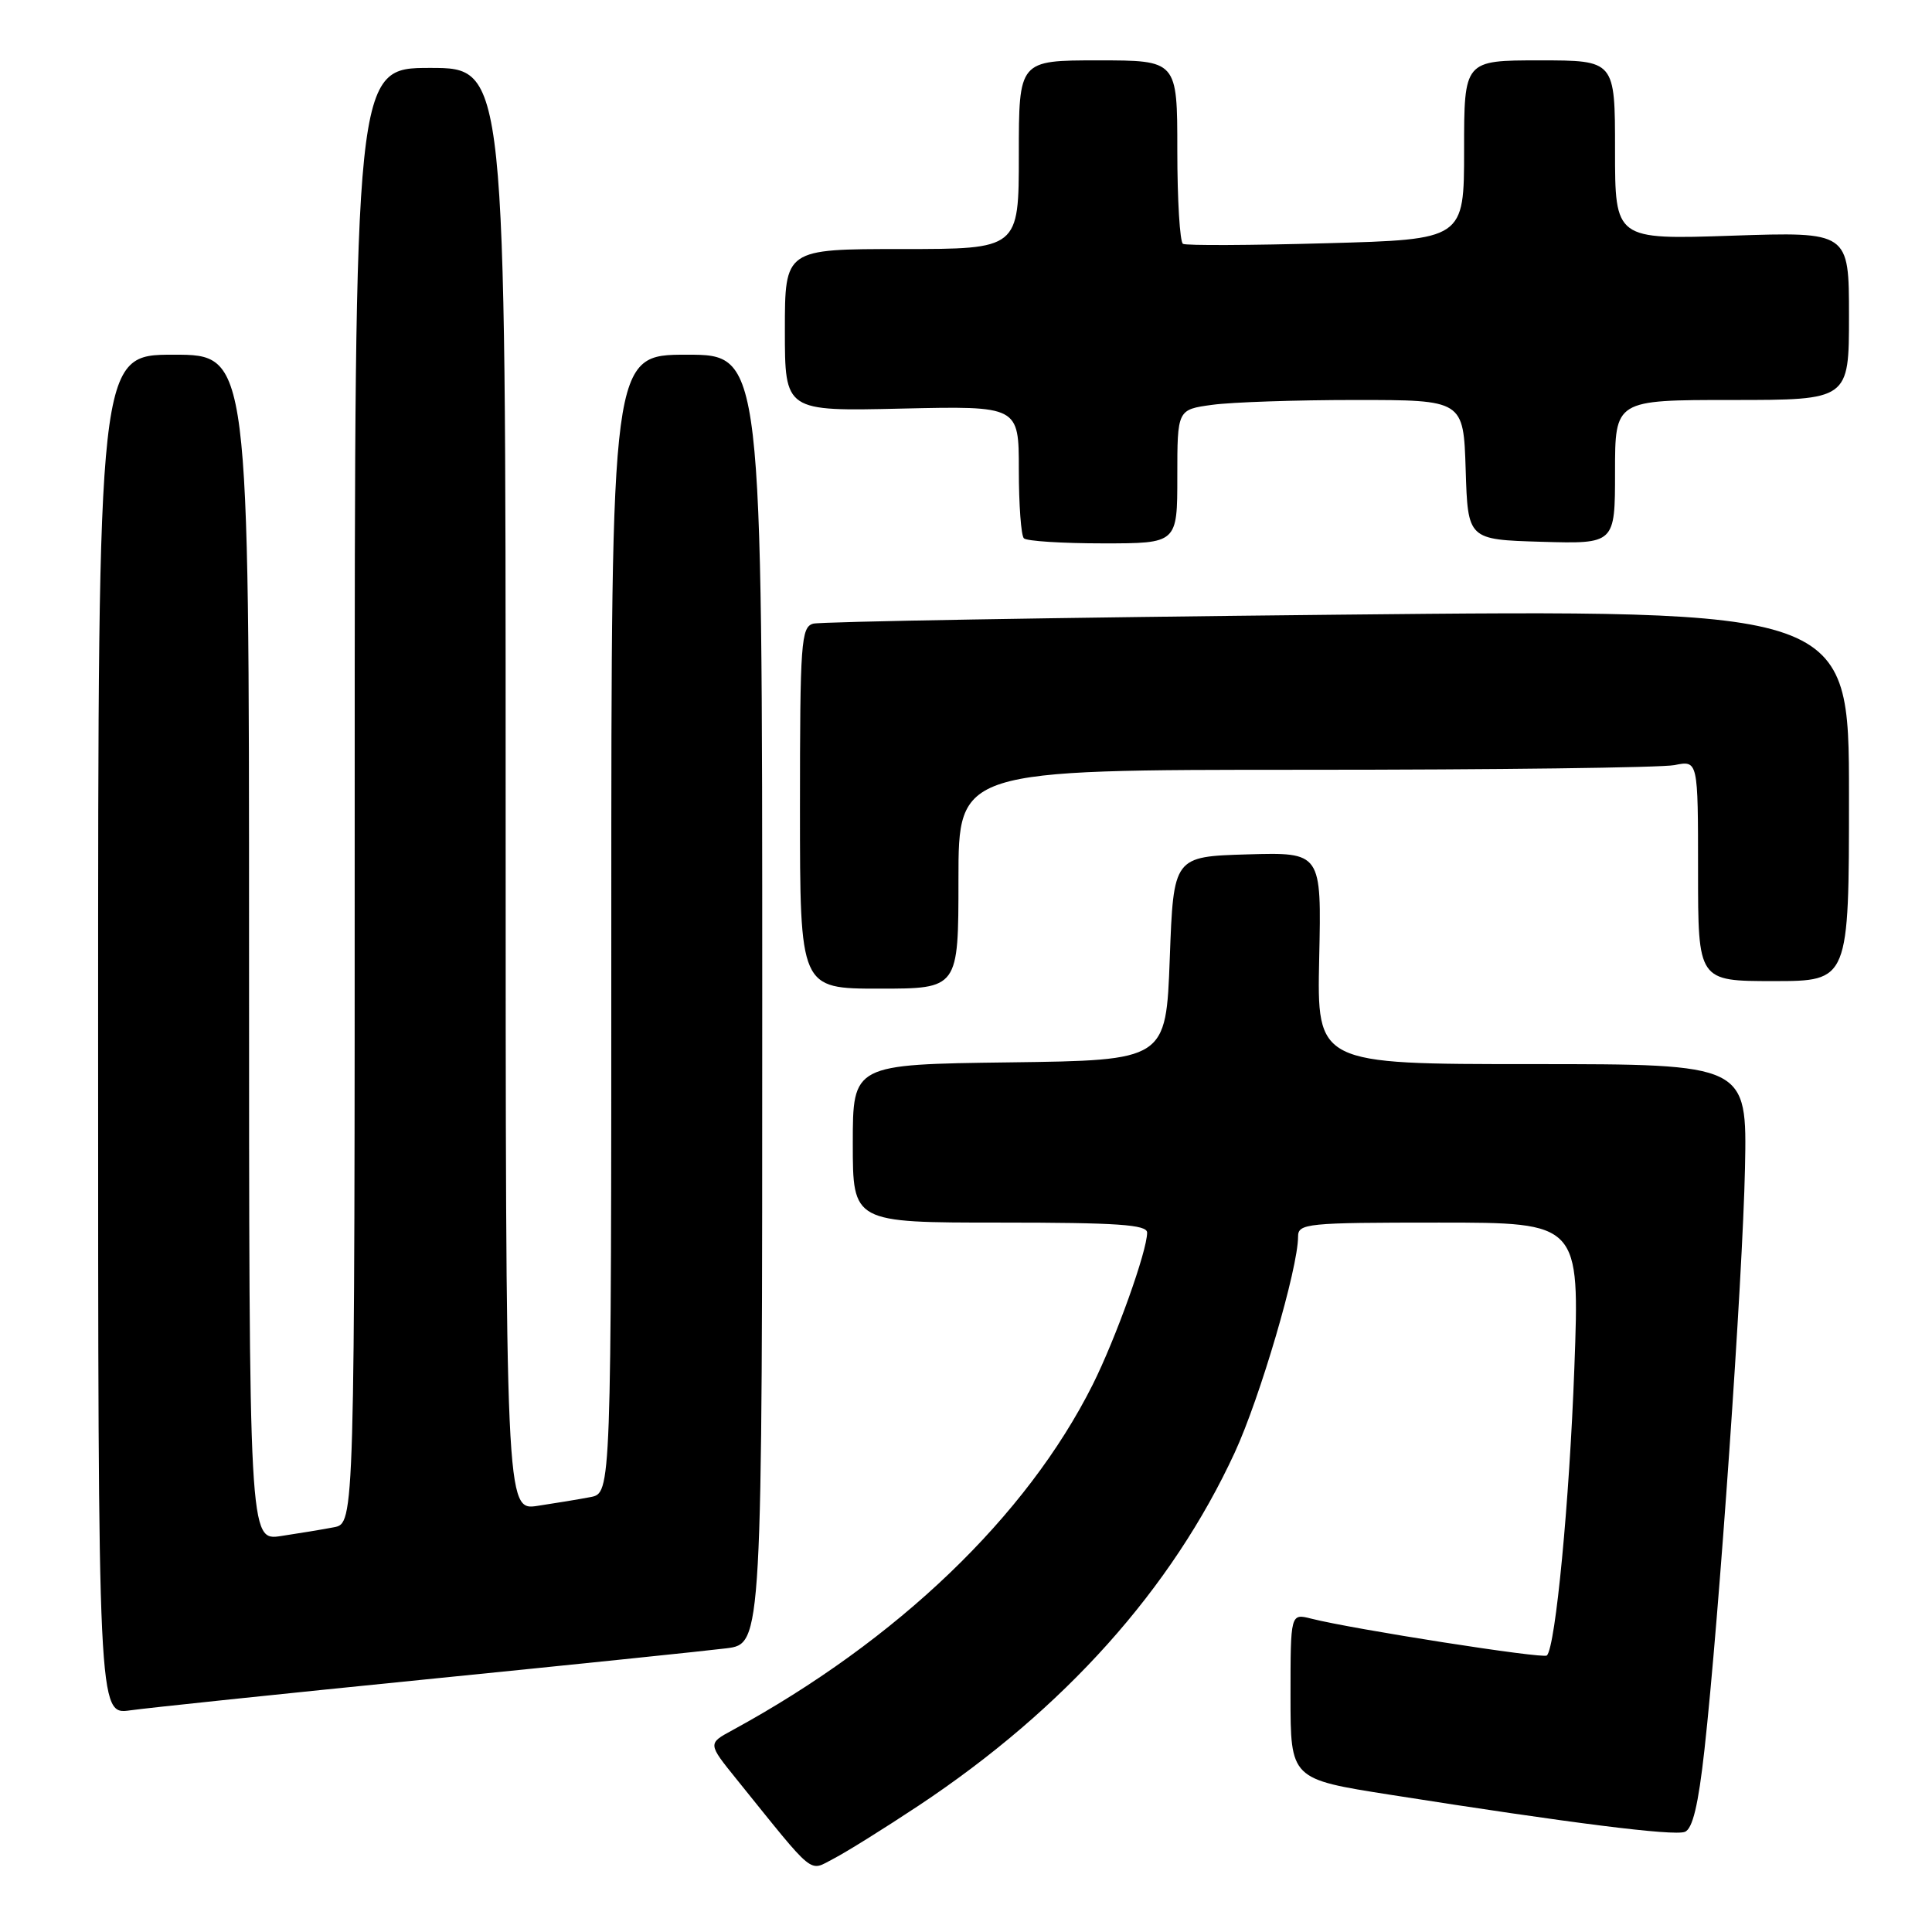 <?xml version="1.0" encoding="UTF-8" standalone="no"?>
<!DOCTYPE svg PUBLIC "-//W3C//DTD SVG 1.1//EN" "http://www.w3.org/Graphics/SVG/1.1/DTD/svg11.dtd" >
<svg xmlns="http://www.w3.org/2000/svg" xmlns:xlink="http://www.w3.org/1999/xlink" version="1.1" viewBox="0 0 256 256">
 <g >
 <path fill="currentColor"
d=" M 121.70 239.27 C 141.03 226.44 155.26 210.55 163.61 192.47 C 166.96 185.22 172.00 168.04 172.00 163.87 C 172.00 162.11 173.09 162.00 190.66 162.00 C 209.32 162.00 209.32 162.00 208.61 181.25 C 207.96 198.94 206.12 218.21 204.97 219.36 C 204.51 219.83 179.29 215.88 173.75 214.48 C 171.00 213.78 171.00 213.78 171.00 224.76 C 171.00 235.74 171.00 235.74 184.25 237.82 C 208.18 241.59 221.77 243.30 223.25 242.73 C 224.28 242.34 225.04 239.16 225.85 231.84 C 227.77 214.54 230.92 169.34 231.22 154.75 C 231.50 141.00 231.50 141.00 203.00 141.00 C 174.50 141.00 174.50 141.00 174.80 126.96 C 175.11 112.93 175.11 112.93 165.30 113.21 C 155.50 113.50 155.50 113.50 155.00 127.00 C 154.50 140.50 154.50 140.50 133.75 140.77 C 113.00 141.04 113.00 141.04 113.00 151.52 C 113.00 162.00 113.00 162.00 132.50 162.00 C 148.09 162.00 152.00 162.27 152.00 163.33 C 152.00 165.77 147.85 177.35 144.79 183.47 C 136.03 200.94 118.93 217.34 97.03 229.27 C 93.78 231.03 93.78 231.03 97.61 235.77 C 108.21 248.91 107.10 248.00 110.48 246.27 C 112.14 245.41 117.19 242.26 121.70 239.27 Z  M 56.50 222.52 C 75.75 220.59 93.64 218.74 96.25 218.41 C 101.00 217.81 101.00 217.81 101.00 132.41 C 101.00 47.00 101.00 47.00 91.00 47.00 C 81.00 47.00 81.00 47.00 81.00 122.42 C 81.00 197.84 81.00 197.84 78.25 198.37 C 76.74 198.66 73.59 199.18 71.25 199.53 C 67.00 200.18 67.00 200.18 67.00 104.59 C 67.00 9.00 67.00 9.00 57.00 9.00 C 47.00 9.00 47.00 9.00 47.00 105.42 C 47.00 201.84 47.00 201.84 44.25 202.37 C 42.74 202.66 39.59 203.18 37.25 203.53 C 33.00 204.18 33.00 204.18 33.00 125.59 C 33.00 47.00 33.00 47.00 23.00 47.00 C 13.00 47.00 13.00 47.00 13.00 137.11 C 13.00 227.23 13.00 227.23 17.25 226.63 C 19.59 226.30 37.25 224.45 56.50 222.52 Z  M 127.00 116.50 C 127.00 102.00 127.00 102.00 172.88 102.00 C 198.11 102.00 220.16 101.72 221.88 101.38 C 225.00 100.75 225.00 100.75 225.00 115.38 C 225.00 130.00 225.00 130.00 235.00 130.00 C 245.00 130.00 245.00 130.00 245.00 105.38 C 245.00 80.76 245.00 80.76 177.25 81.45 C 139.99 81.83 108.71 82.37 107.75 82.64 C 106.15 83.09 106.00 85.13 106.00 107.07 C 106.00 131.00 106.00 131.00 116.50 131.00 C 127.00 131.00 127.00 131.00 127.00 116.50 Z  M 156.00 63.14 C 156.00 54.27 156.00 54.27 160.64 53.64 C 163.19 53.29 171.72 53.00 179.60 53.00 C 193.92 53.00 193.92 53.00 194.21 62.25 C 194.50 71.50 194.50 71.50 204.25 71.79 C 214.00 72.07 214.00 72.07 214.00 62.54 C 214.00 53.00 214.00 53.00 229.50 53.00 C 245.00 53.00 245.00 53.00 245.00 41.86 C 245.00 30.71 245.00 30.71 229.50 31.23 C 214.00 31.75 214.00 31.75 214.00 19.88 C 214.00 8.00 214.00 8.00 204.00 8.00 C 194.00 8.00 194.00 8.00 194.00 19.87 C 194.00 31.73 194.00 31.73 175.75 32.23 C 165.71 32.51 157.16 32.55 156.75 32.31 C 156.34 32.07 156.00 26.51 156.00 19.94 C 156.00 8.00 156.00 8.00 145.50 8.00 C 135.00 8.00 135.00 8.00 135.00 20.50 C 135.00 33.00 135.00 33.00 119.50 33.00 C 104.00 33.00 104.00 33.00 104.00 43.75 C 104.00 54.50 104.00 54.50 119.50 54.14 C 135.00 53.79 135.00 53.79 135.00 62.23 C 135.00 66.87 135.30 70.97 135.67 71.33 C 136.03 71.70 140.76 72.00 146.17 72.00 C 156.00 72.00 156.00 72.00 156.00 63.14 Z "/>
</g>
</svg>